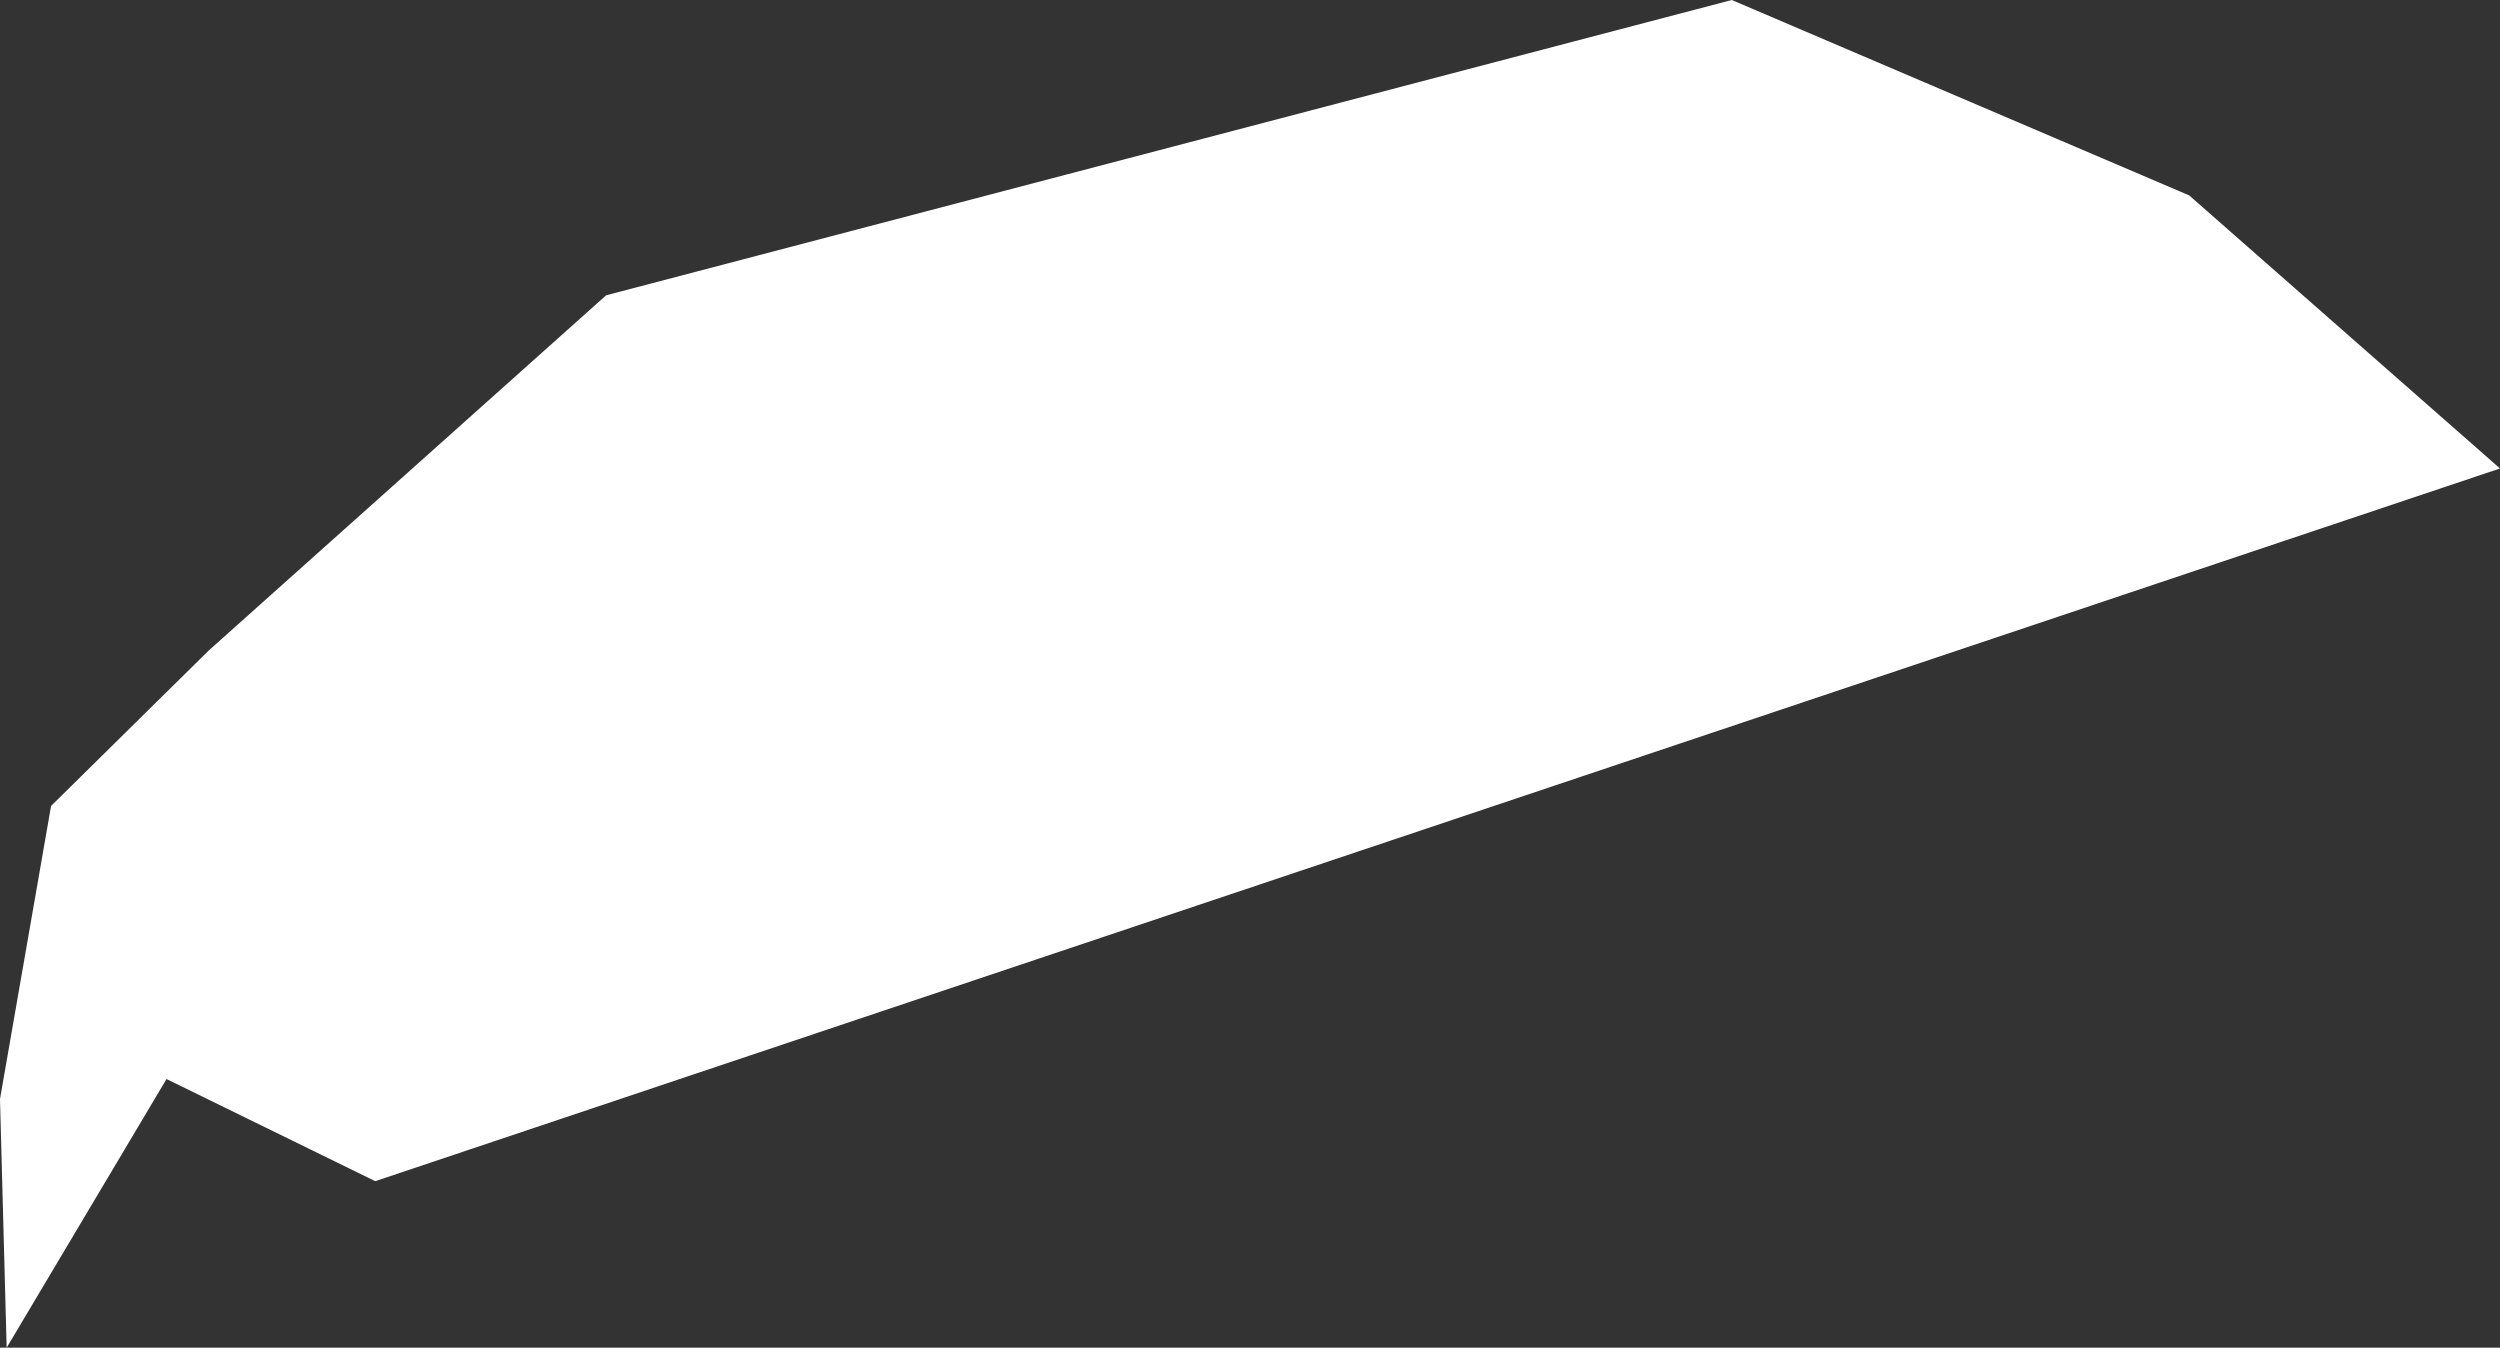 <!-- Generator: Adobe Illustrator 19.2.1, SVG Export Plug-In  -->
<svg version="1.1"
	 xmlns="http://www.w3.org/2000/svg" xmlns:xlink="http://www.w3.org/1999/xlink" xmlns:a="http://ns.adobe.com/AdobeSVGViewerExtensions/3.0/"
	 x="0px" y="0px" width="112.6px" height="60.7px" viewBox="0 0 112.6 60.7" style="enable-background:new 0 0 112.6 60.7;"
	 xml:space="preserve">
<rect x="0" y="0" width="112.6" height="60.7" fill="#333333" stroke="none"/>
<style type="text/css">
	.st0{fill:#FFFFFF;}
</style>
<defs>
</defs>
<polygon class="st0" points="0.3,60.7 7.5,48.6 16.9,53.2 112.6,21.1 98.6,8.8 78,0 27.3,13.3 9.4,29.3 2.3,36.3 0,49.5 "/>
</svg>
